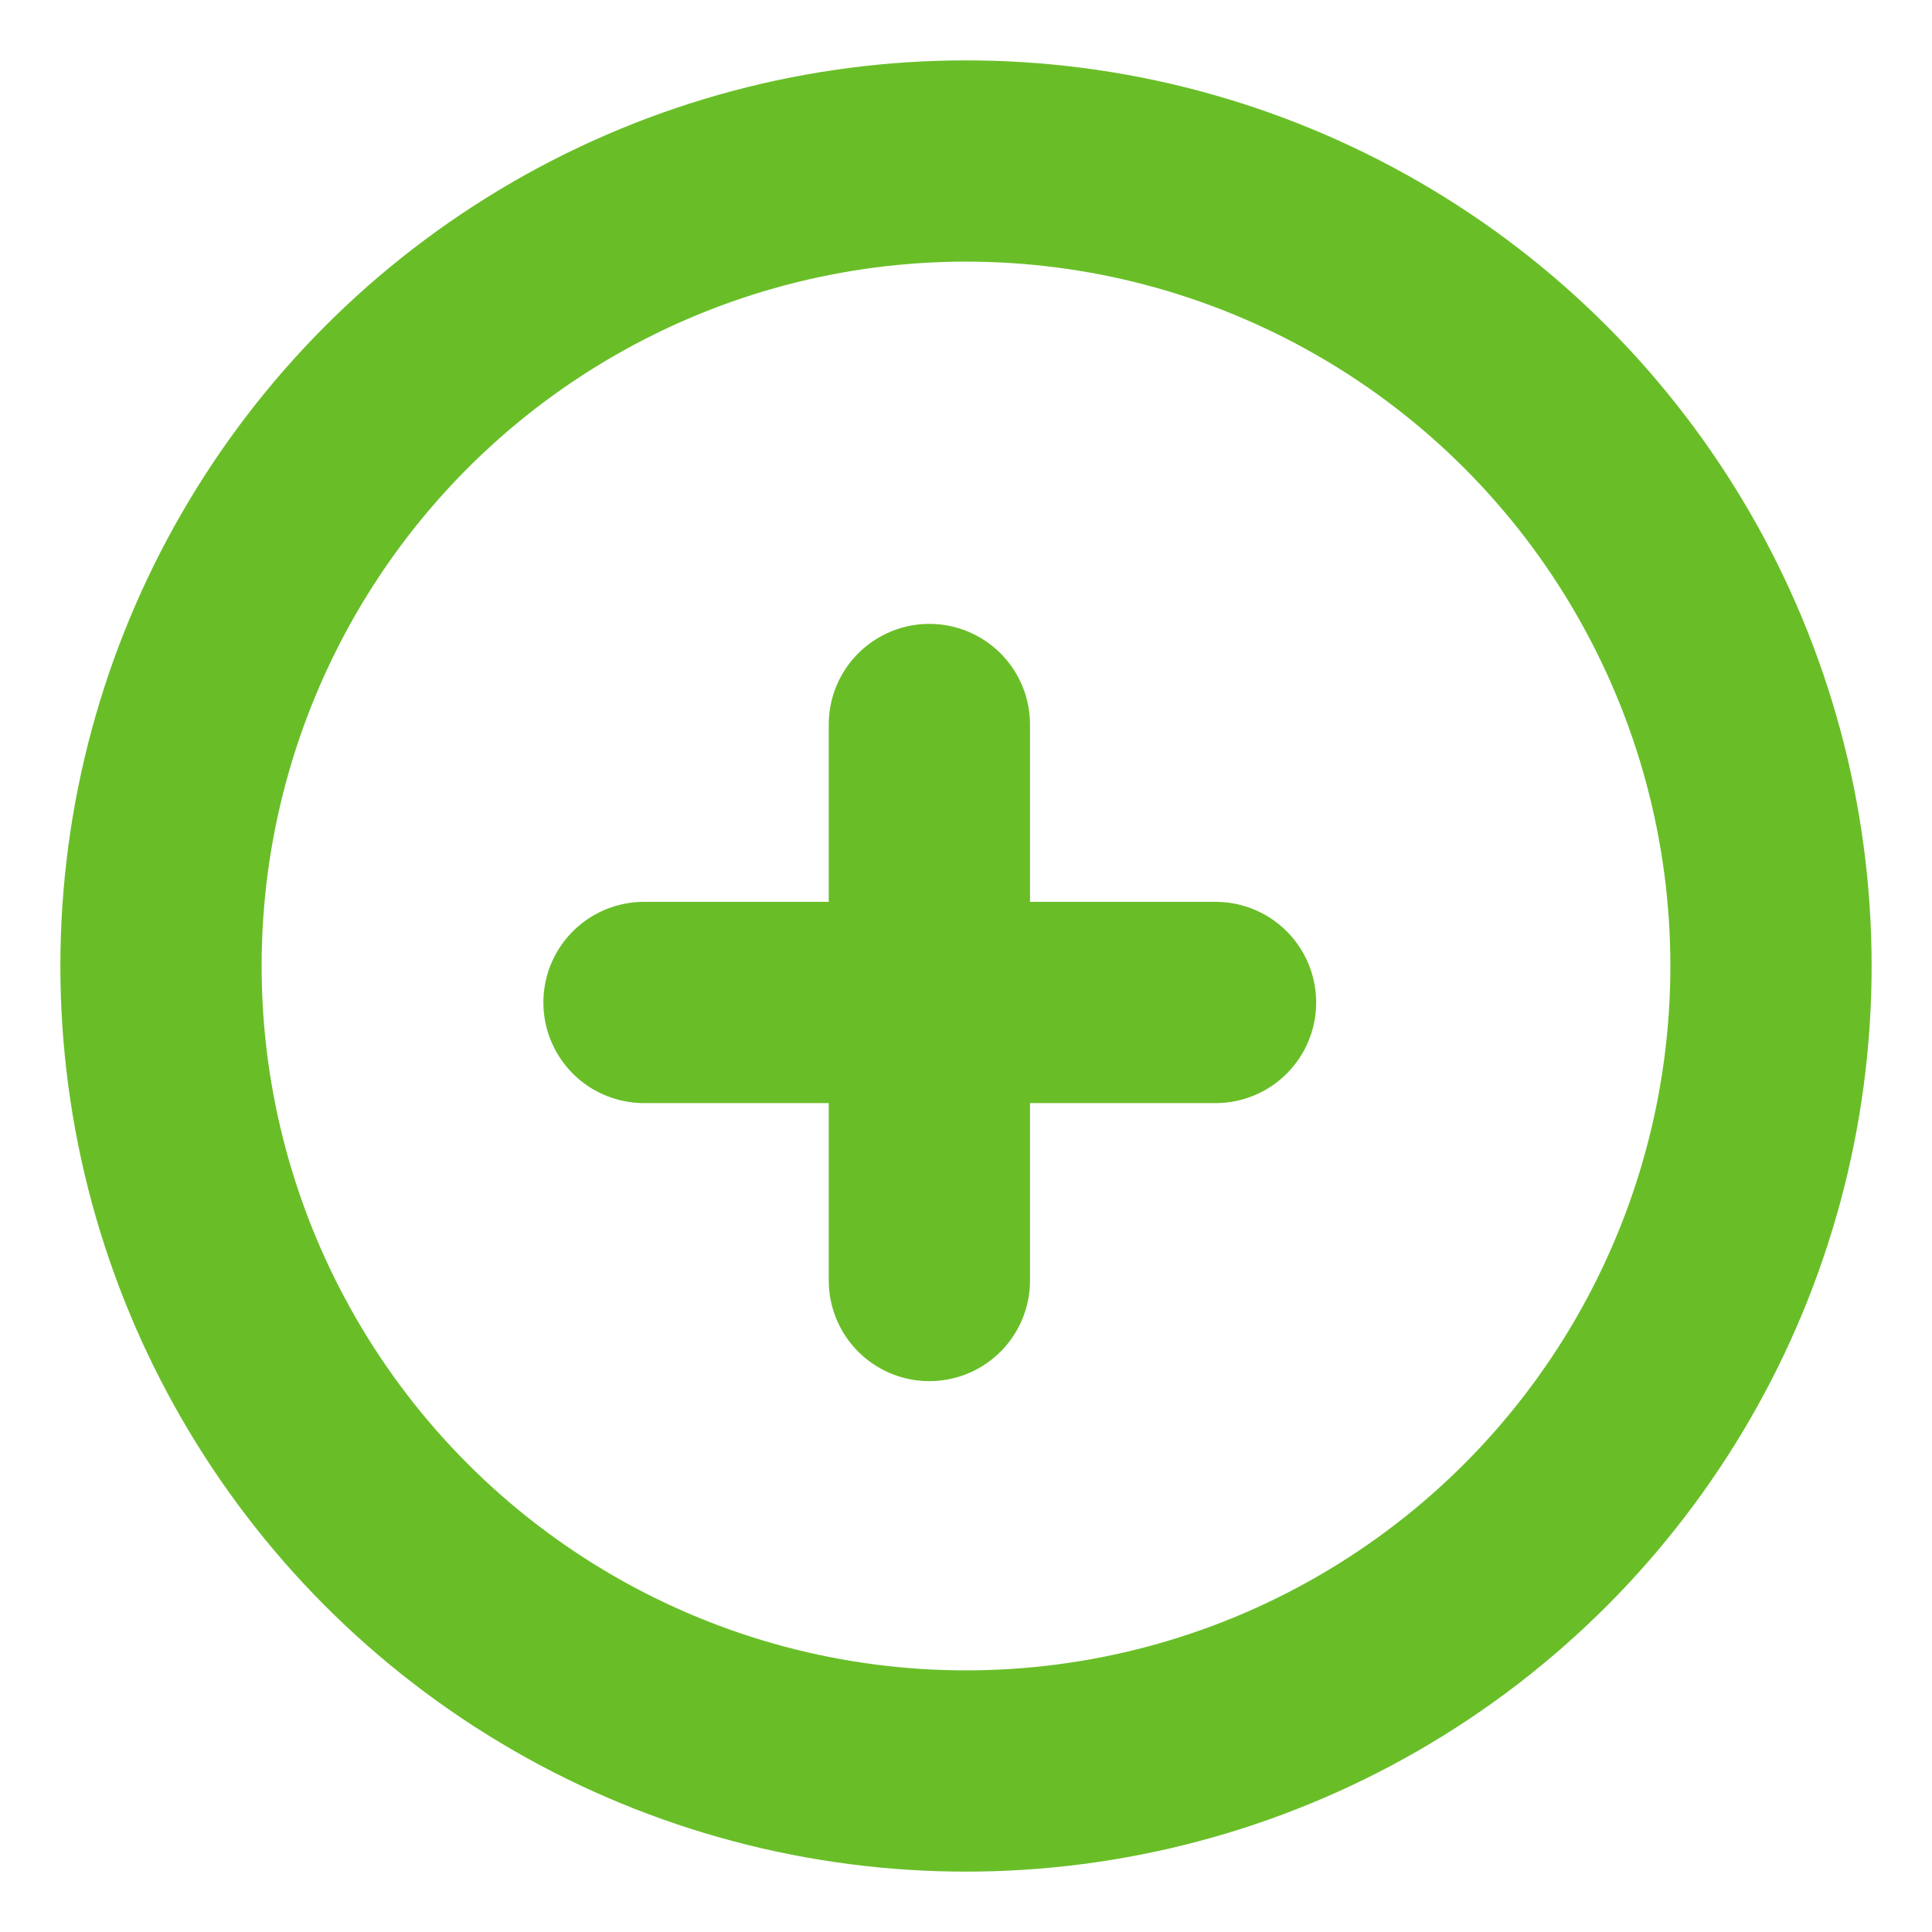 <svg xmlns="http://www.w3.org/2000/svg" width="24" height="24" stroke="#69be28" fill="none"><g stroke-width="2.5"><path d="M11.545 9v6.907" stroke-linecap="round"/><path d="M15.1 12.453H8h7.1z" stroke-linejoin="round"/></g><circle cx="12" cy="12" r="10" stroke-width="2.5"/></svg>